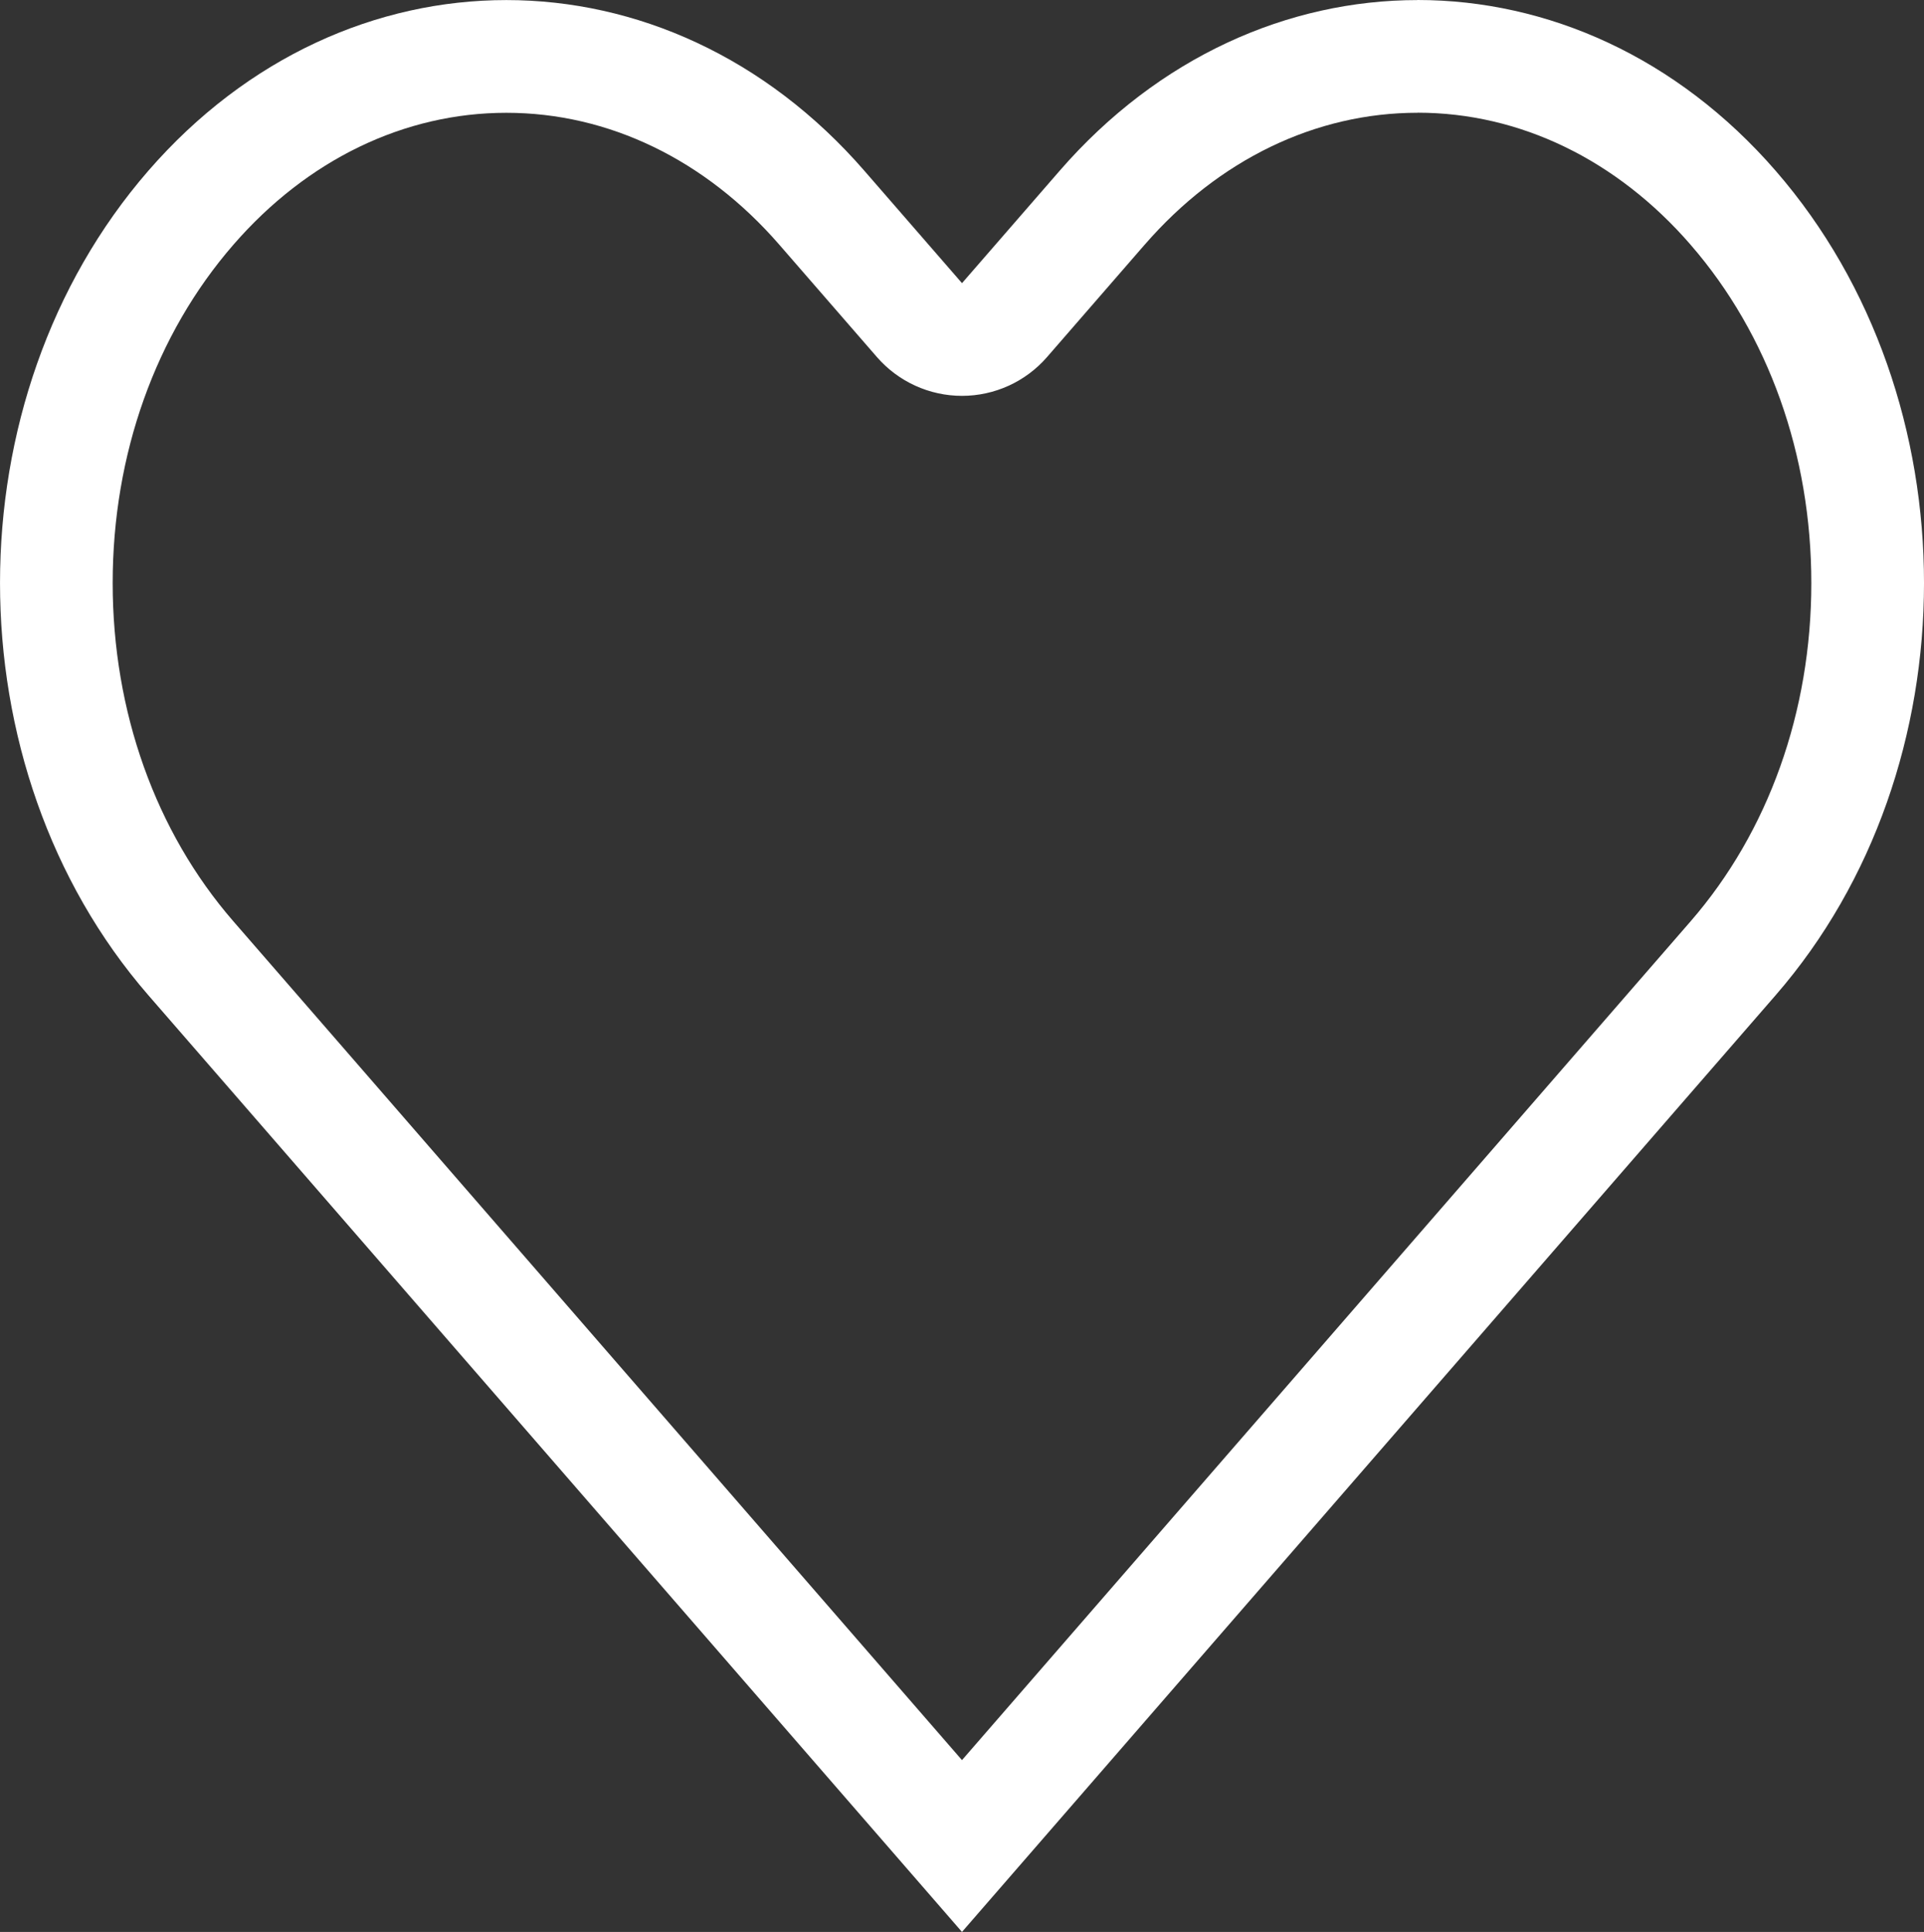 <?xml version="1.0" encoding="UTF-8"?>
<svg id="Layer_1" data-name="Layer 1" xmlns="http://www.w3.org/2000/svg" viewBox="0 0 597.63 600">
  <rect x="0" y="0" width="597.63" height="600" fill="#333333" stroke="none"/>
  <defs>
    <style>
      .cls-1 {
        fill: #fff;
      }
    </style>
  </defs>
  <path class="cls-1" d="M440.33,35c31.72,0,61.84,14.56,84.77,40.97l.07,.09c24.16,27.83,37.47,65.13,37.46,105.05,0,39.91-13.33,77.21-37.5,105.03l-30.31,34.88-196.01,225.62L102.8,321.01l-30.31-34.88c-24.18-27.83-37.49-65.14-37.49-105.06s13.31-77.24,37.49-105.06c22.96-26.43,53.07-40.98,84.8-40.98s61.84,14.55,84.79,40.98l30.31,34.88c6.65,7.65,16.29,12.05,26.42,12.05s19.77-4.39,26.42-12.05l30.31-34.88h0s.05-.05,.05-.05c22.95-26.4,53.05-40.94,84.75-40.94m0-35c-40.23,0-80.46,17.66-111.16,52.98-.02,.02-.03,.04-.05,.06l-30.31,34.88-30.31-34.88C237.79,17.69,197.54,.02,157.28,.02S76.78,17.69,46.07,53.04c-61.42,70.7-61.42,185.33,0,256.04l30.31,34.88,222.43,256.04,222.43-256.04,30.31-34.88c61.42-70.67,61.45-185.27,.05-255.98-.02-.02-.03-.04-.05-.06C520.84,17.68,480.58,0,440.33,0h0Z"/>
</svg>
